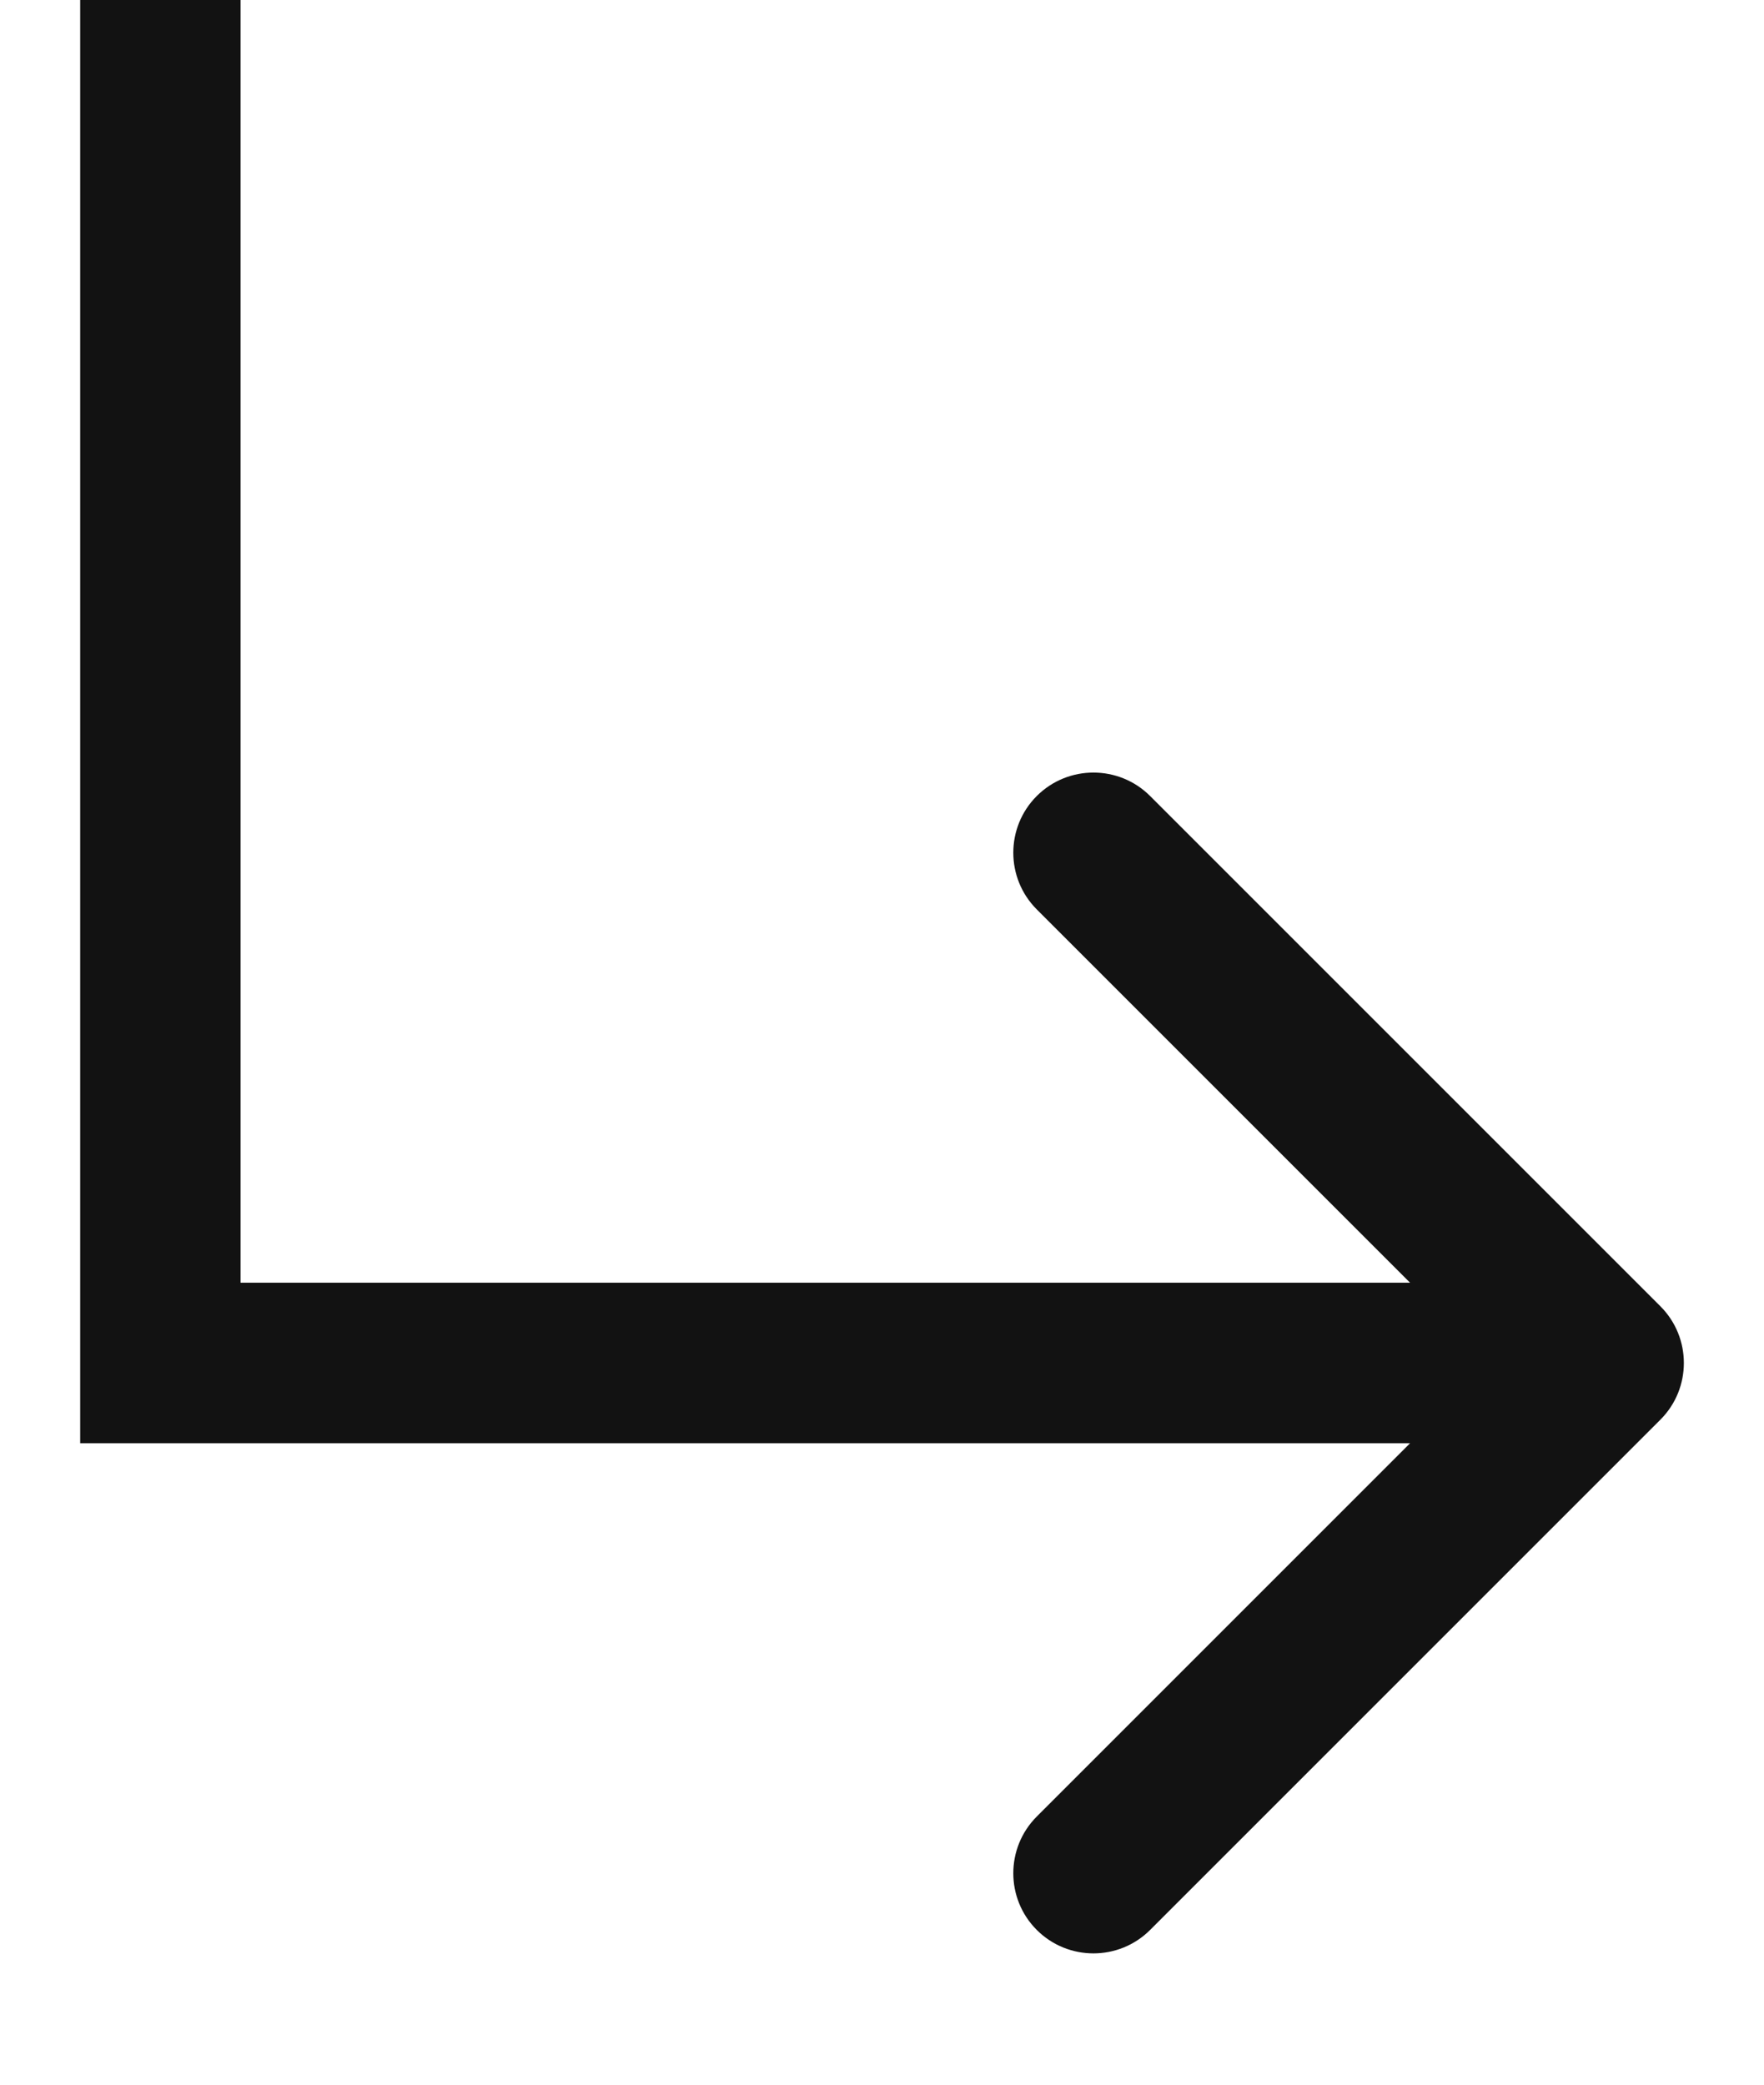 <svg fill="none" height="13" viewBox="0 0 11 13" width="11" xmlns="http://www.w3.org/2000/svg"><path clip-rule="evenodd" d="m.5 0.0 0 9h8.293l-2.328 2.328c-.195.195-.195.512 0 .707.195.195.512.195.707 0l3.182-3.182c.195-.195.195-.512 0-.707l-3.182-3.182c-.195-.195-.512-.195-.707 0-.195.195-.195.512 0 .707l2.328 2.328h-7.293v-8z" fill="#121212" fill-rule="evenodd"/></svg>